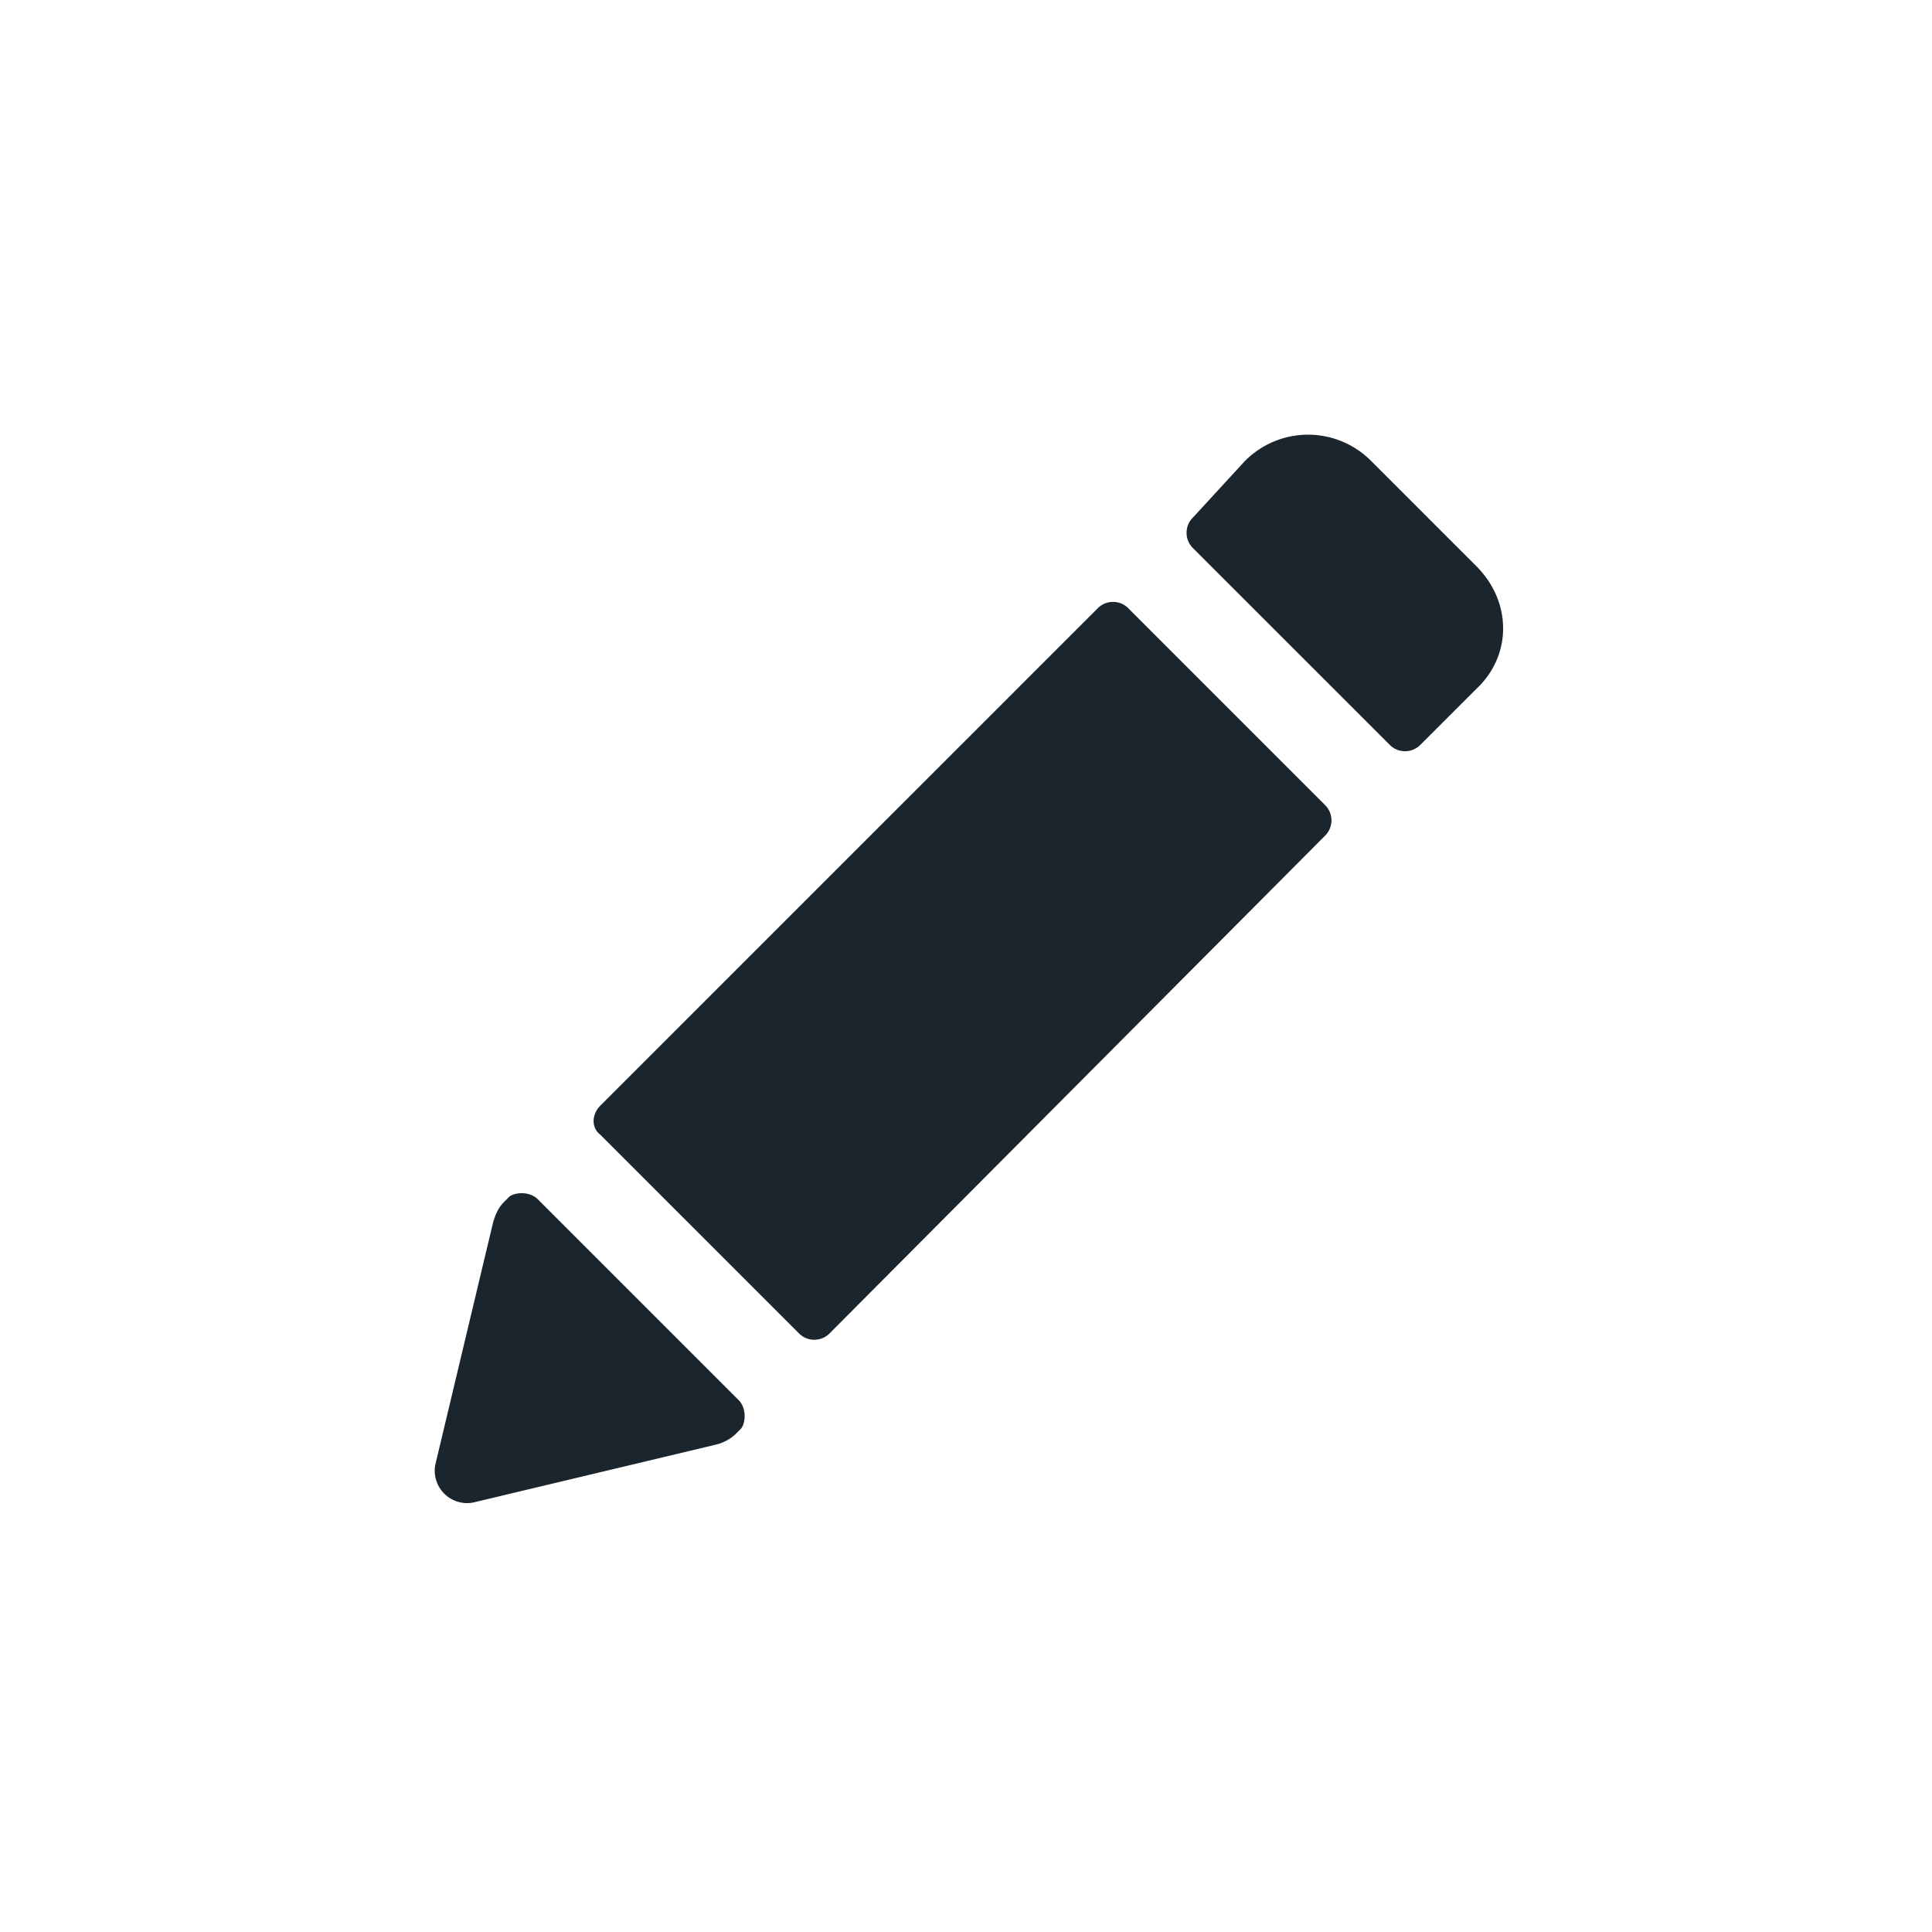 <svg width="40" height="40" viewBox="0 0 40 40" fill="none" xmlns="http://www.w3.org/2000/svg">
    <path fill-rule="evenodd" clip-rule="evenodd" d="m12.428 23.492 4.108 4.108a.446.446 0 0 0 .646 0l10.246-10.292a.446.446 0 0 0 0-.646L23.367 12.6a.446.446 0 0 0-.646 0L12.428 22.892c-.184.185-.184.462 0 .6zm12.277-12.784a.446.446 0 0 0 0 .646l4.062 4.061a.446.446 0 0 0 .646 0l1.154-1.153c.738-.693.738-1.8 0-2.539l-2.17-2.17a1.839 1.839 0 0 0-2.63 0l-1.062 1.155zM9.013 30.323a.67.67 0 0 0 .785.785l5.03-1.2a.893.893 0 0 0 .416-.231l.092-.092c.092-.093.139-.416-.046-.6l-4.154-4.154c-.185-.185-.508-.139-.6-.046l-.092.092c-.139.138-.185.277-.231.415l-1.2 5.031z" fill="#1A252D"/>
</svg>
